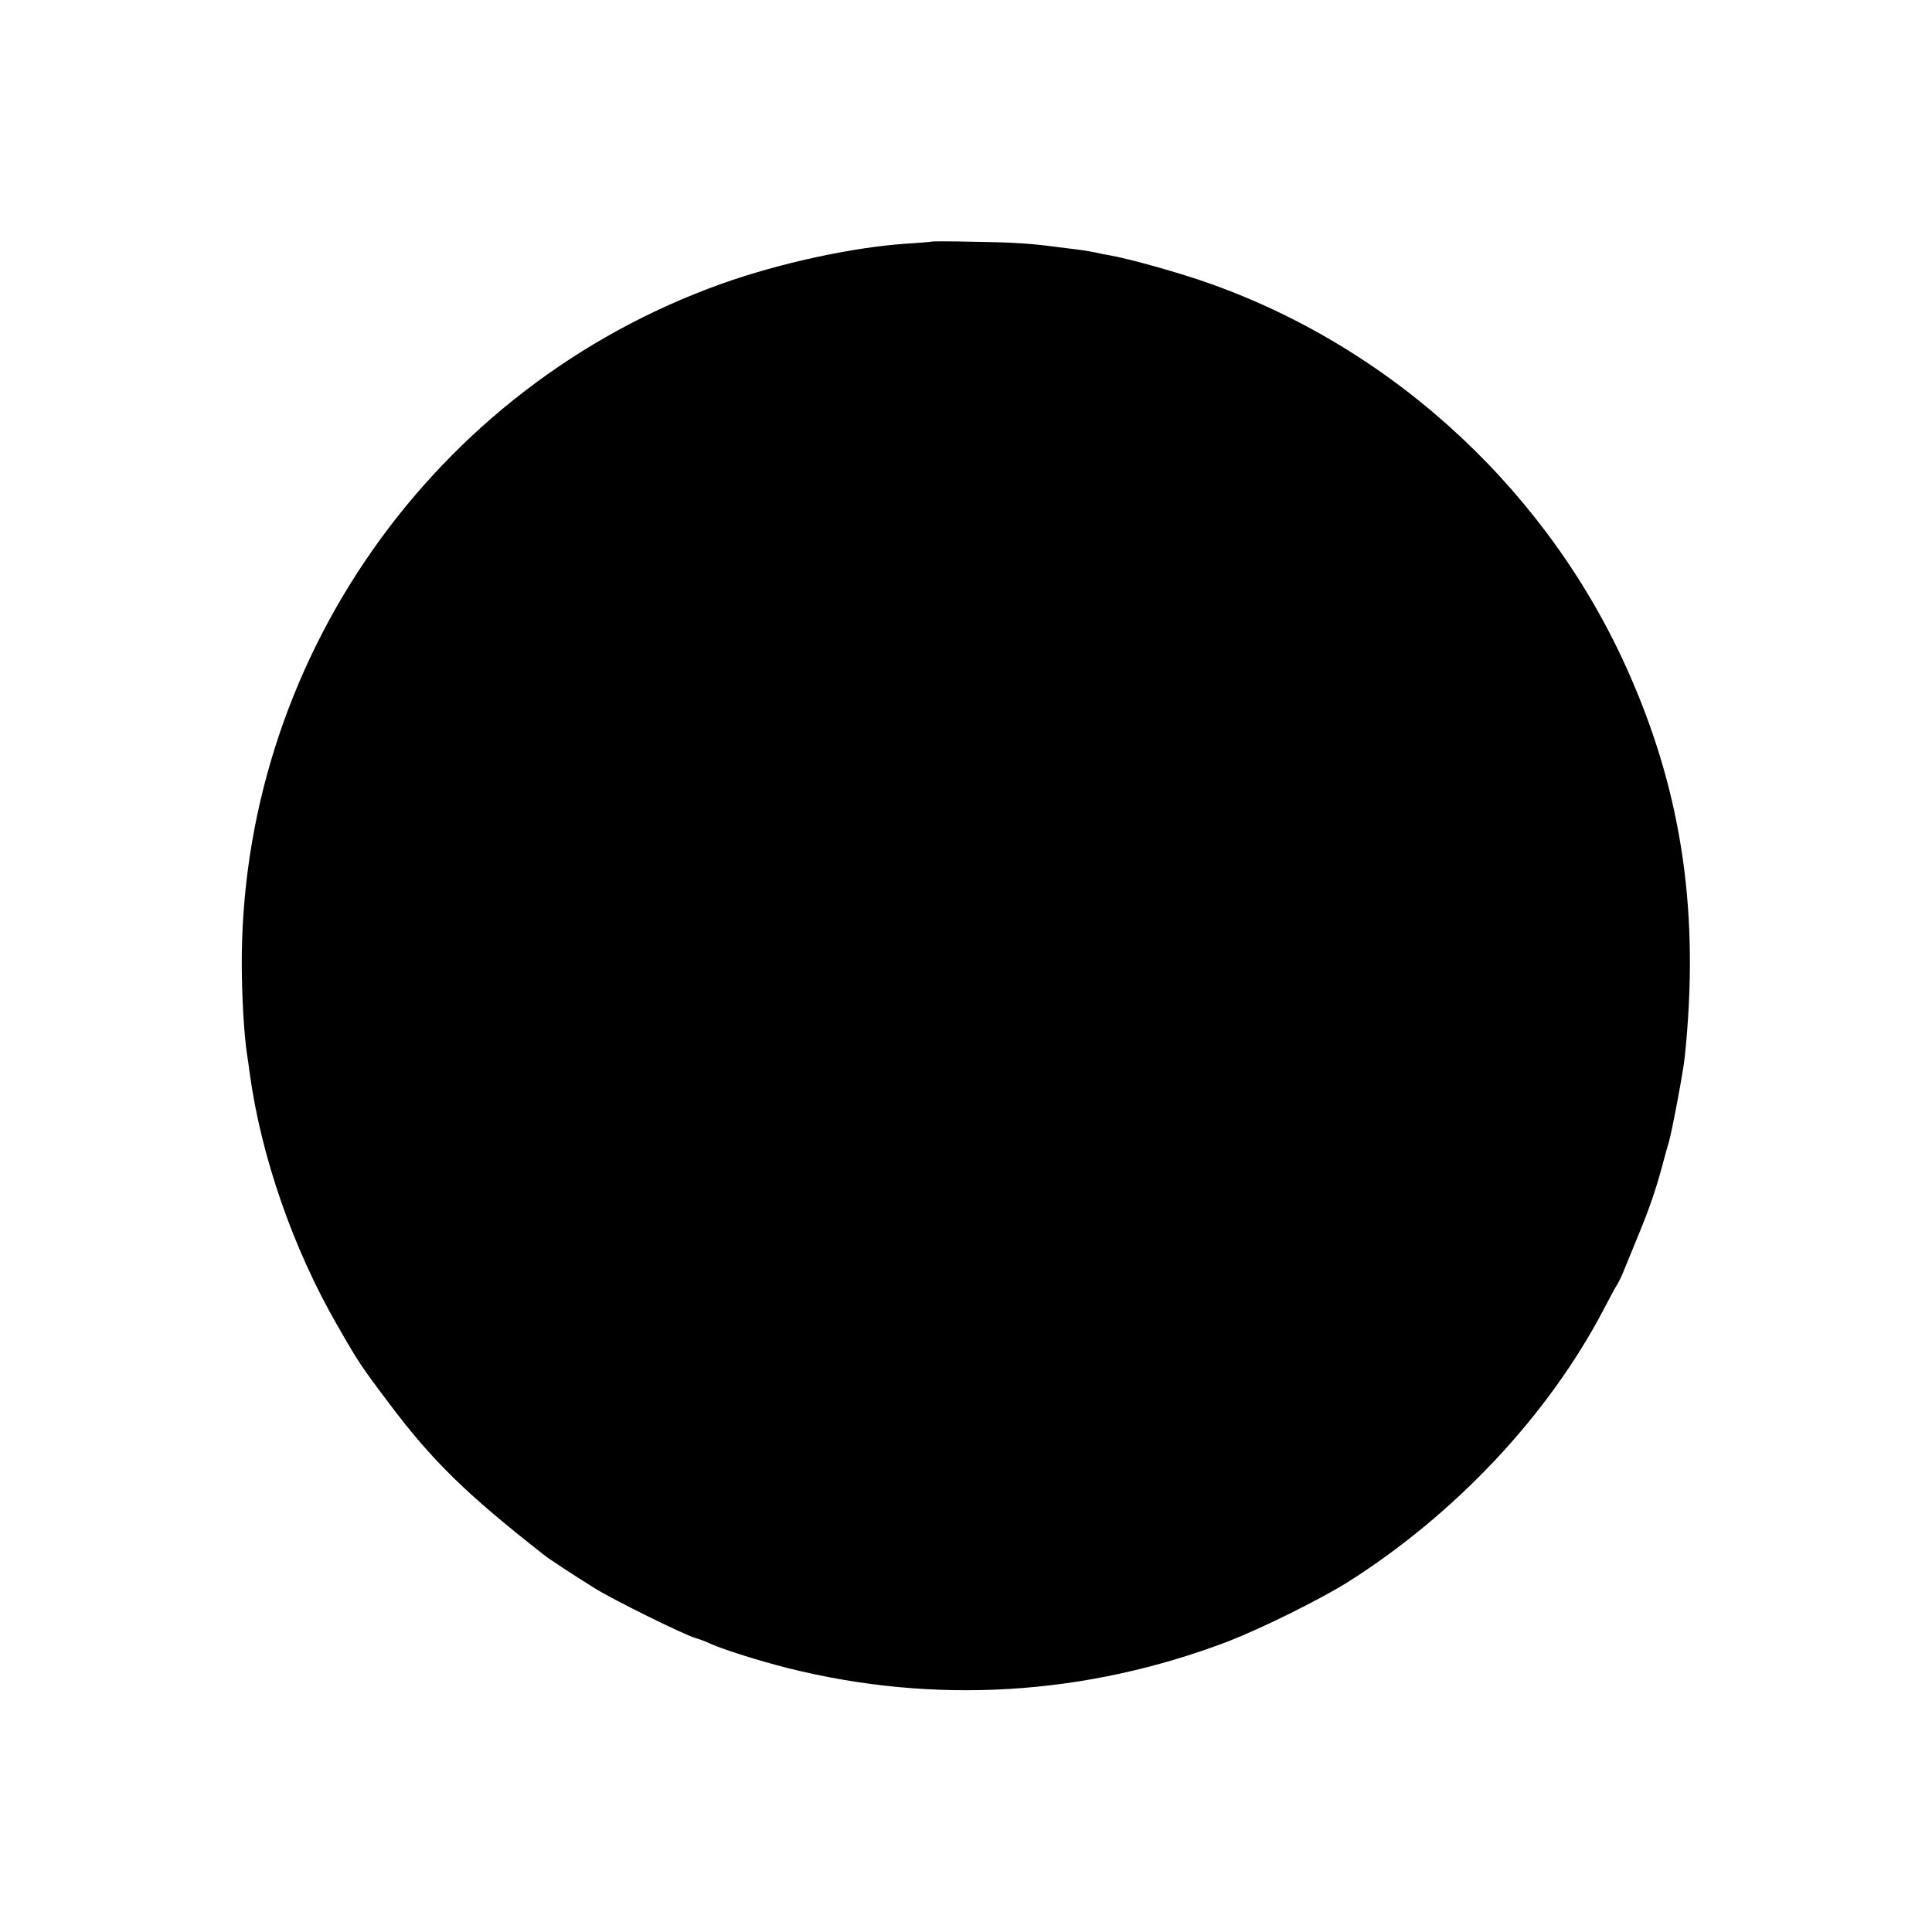 <?xml version="1.0" standalone="no"?>
<!DOCTYPE svg PUBLIC "-//W3C//DTD SVG 20010904//EN"
 "http://www.w3.org/TR/2001/REC-SVG-20010904/DTD/svg10.dtd">
<svg version="1.0" xmlns="http://www.w3.org/2000/svg"
 width="700pt" height="700pt" viewBox="0 0 700 700"
 preserveAspectRatio="xMidYMid meet">
<g transform="translate(0,700) scale(0.1,-0.1)"
fill="#000000" stroke="none">
<path d="M3378 6125 c-2 -1 -45 -5 -96 -8 -194 -13 -460 -71 -667 -145 -1045
-373 -1746 -1371 -1739 -2477 1 -115 8 -241 19 -315 2 -14 7 -45 10 -70 41
-300 157 -634 316 -910 76 -133 88 -151 186 -281 158 -211 281 -331 563 -552
17 -14 96 -66 184 -121 63 -40 324 -169 366 -181 14 -4 39 -13 55 -21 50 -22
174 -61 280 -88 532 -133 1078 -100 1595 97 123 48 325 148 429 212 392 247
730 606 931 990 23 44 45 85 49 90 4 6 15 28 24 50 9 22 30 74 47 115 43 103
67 172 91 260 11 41 22 82 25 90 12 40 53 259 58 309 54 514 -7 945 -197 1380
-286 658 -846 1182 -1519 1422 -108 39 -301 93 -368 104 -19 3 -42 8 -50 10
-8 2 -35 7 -60 10 -25 3 -61 8 -80 10 -87 12 -155 17 -297 19 -84 2 -154 2
-155 1z"/>
</g>
</svg>
